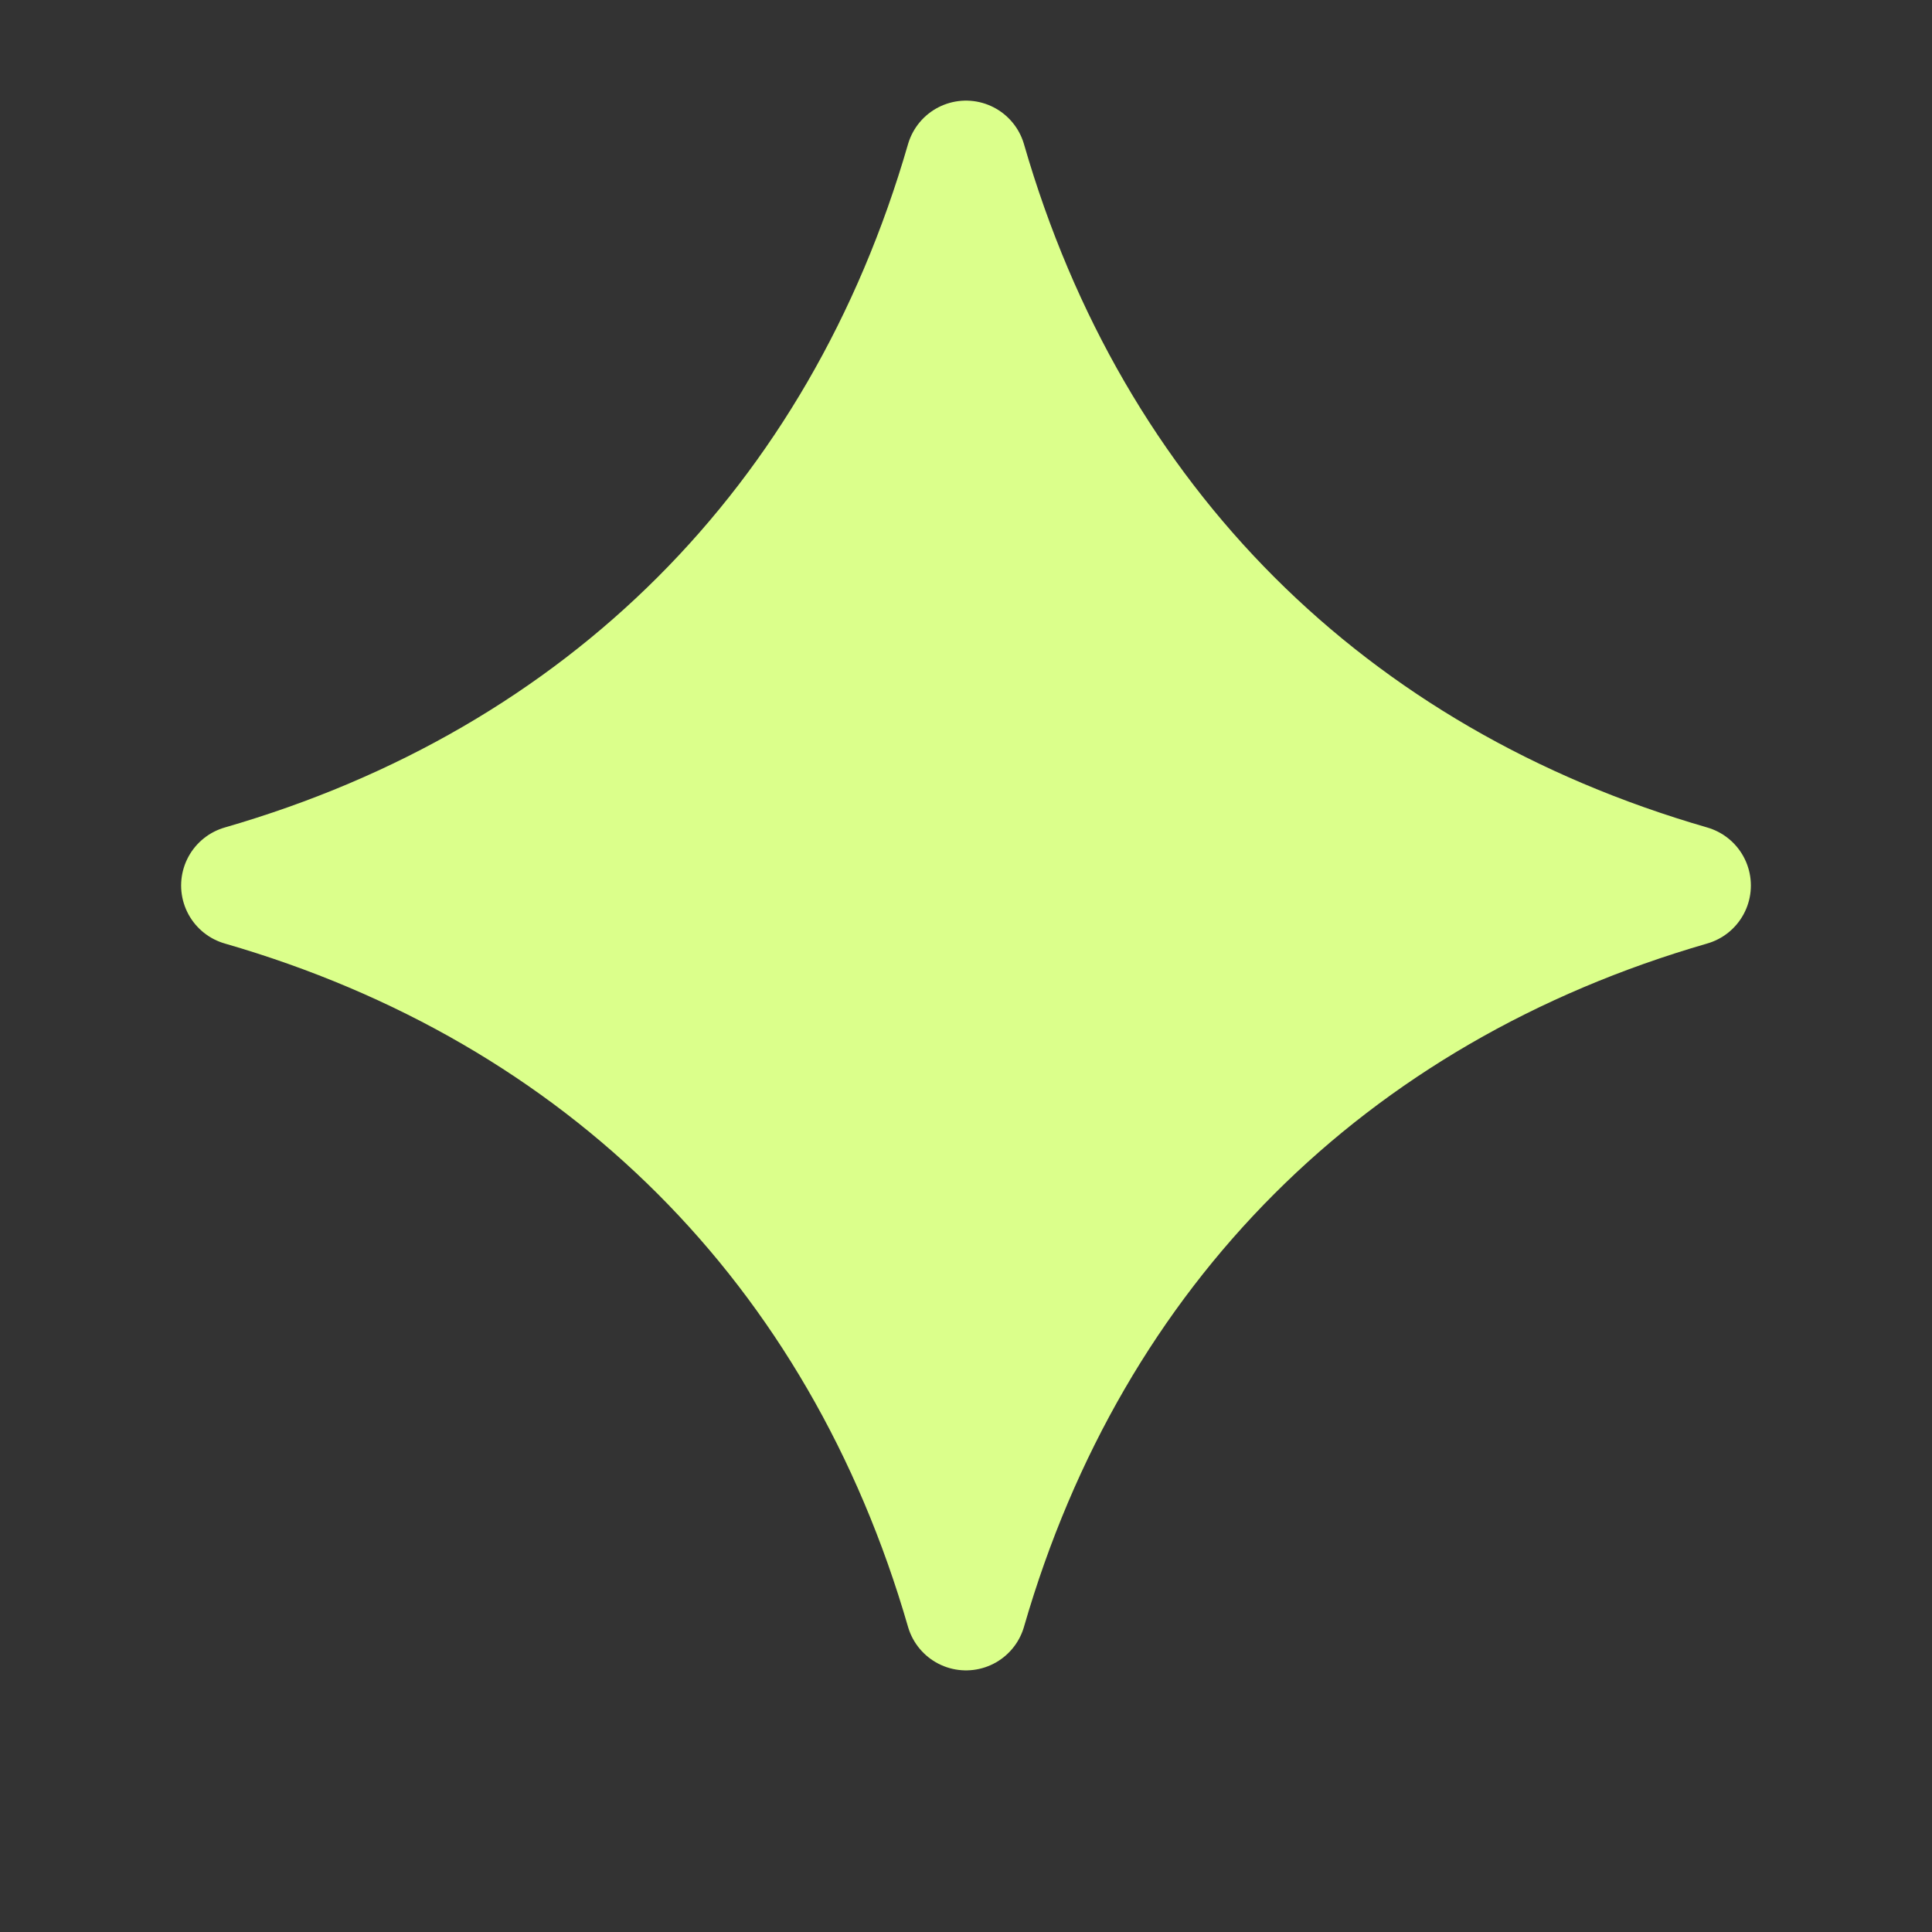 <svg width="24" height="24" viewBox="0 0 24 24" fill="none" xmlns="http://www.w3.org/2000/svg">
  <rect x="0" y="0" width="24" height="24" fill="#333333" stroke="none"/>
  <path d="M12 2C10.7 6.5 7.5 9.7 3 11C7.5 12.3 10.7 15.5 12 20C13.3 15.5 16.5 12.3 21 11C16.5 9.7 13.3 6.5 12 2Z" fill="#DBFF8B" stroke="#DBFF8B" stroke-width="1.5" stroke-linecap="round" stroke-linejoin="round"/>
</svg> 